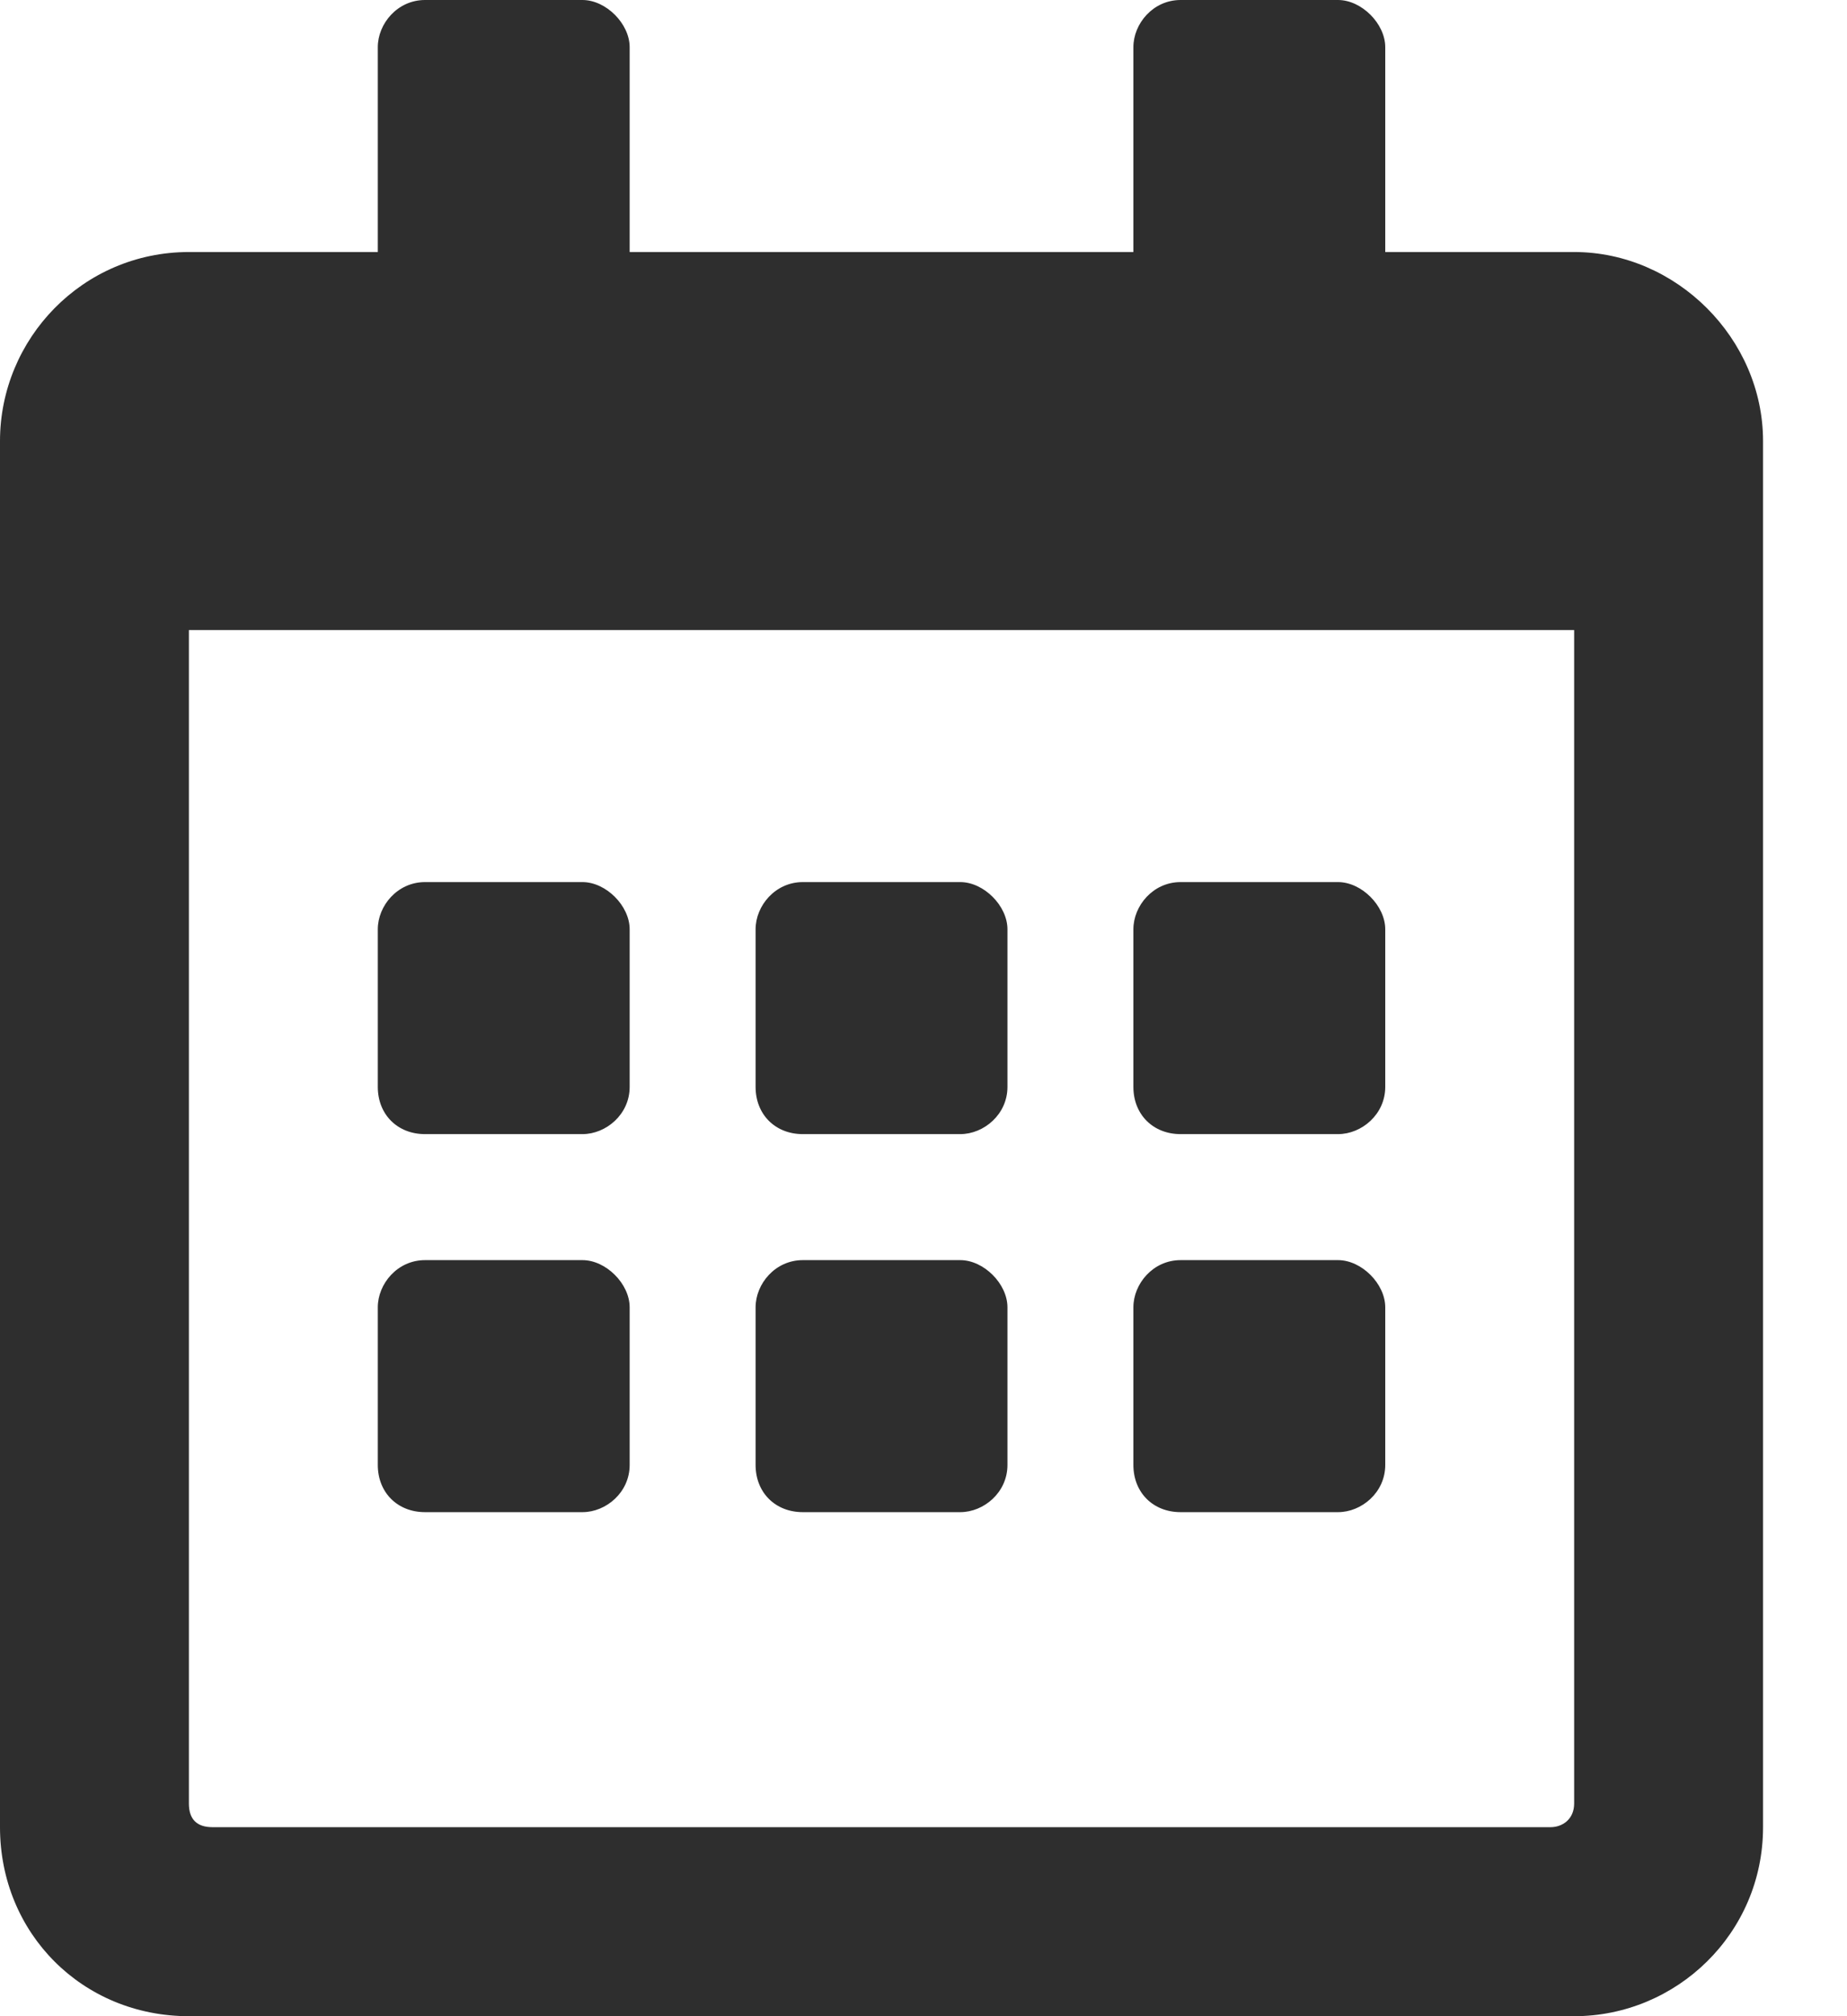 <svg width="11" height="12" viewBox="0 0 11 12" fill="none" xmlns="http://www.w3.org/2000/svg">
<path d="M3.469 6.75C3.609 6.75 3.75 6.633 3.75 6.469V5.531C3.75 5.391 3.609 5.25 3.469 5.25H2.531C2.367 5.25 2.25 5.391 2.25 5.531V6.469C2.25 6.633 2.367 6.75 2.531 6.75H3.469ZM6 6.469V5.531C6 5.391 5.859 5.25 5.719 5.25H4.781C4.617 5.25 4.5 5.391 4.5 5.531V6.469C4.5 6.633 4.617 6.75 4.781 6.75H5.719C5.859 6.75 6 6.633 6 6.469ZM8.25 6.469V5.531C8.25 5.391 8.109 5.25 7.969 5.25H7.031C6.867 5.25 6.75 5.391 6.75 5.531V6.469C6.75 6.633 6.867 6.75 7.031 6.75H7.969C8.109 6.75 8.25 6.633 8.25 6.469ZM6 8.719V7.781C6 7.641 5.859 7.5 5.719 7.5H4.781C4.617 7.5 4.5 7.641 4.5 7.781V8.719C4.5 8.883 4.617 9 4.781 9H5.719C5.859 9 6 8.883 6 8.719ZM3.75 8.719V7.781C3.75 7.641 3.609 7.5 3.469 7.5H2.531C2.367 7.5 2.25 7.641 2.25 7.781V8.719C2.25 8.883 2.367 9 2.531 9H3.469C3.609 9 3.75 8.883 3.75 8.719ZM8.25 8.719V7.781C8.25 7.641 8.109 7.5 7.969 7.5H7.031C6.867 7.5 6.75 7.641 6.75 7.781V8.719C6.75 8.883 6.867 9 7.031 9H7.969C8.109 9 8.25 8.883 8.25 8.719ZM10.5 2.625C10.5 2.016 9.984 1.5 9.375 1.5H8.25V0.281C8.25 0.141 8.109 0 7.969 0H7.031C6.867 0 6.75 0.141 6.75 0.281V1.5H3.75V0.281C3.75 0.141 3.609 0 3.469 0H2.531C2.367 0 2.25 0.141 2.25 0.281V1.5H1.125C0.492 1.5 0 2.016 0 2.625V10.875C0 11.508 0.492 12 1.125 12H9.375C9.984 12 10.5 11.508 10.5 10.875V2.625ZM9.375 10.734C9.375 10.828 9.305 10.875 9.234 10.875H1.266C1.172 10.875 1.125 10.828 1.125 10.734V3.75H9.375V10.734Z" fill="#2E2E2E"/>
</svg>
